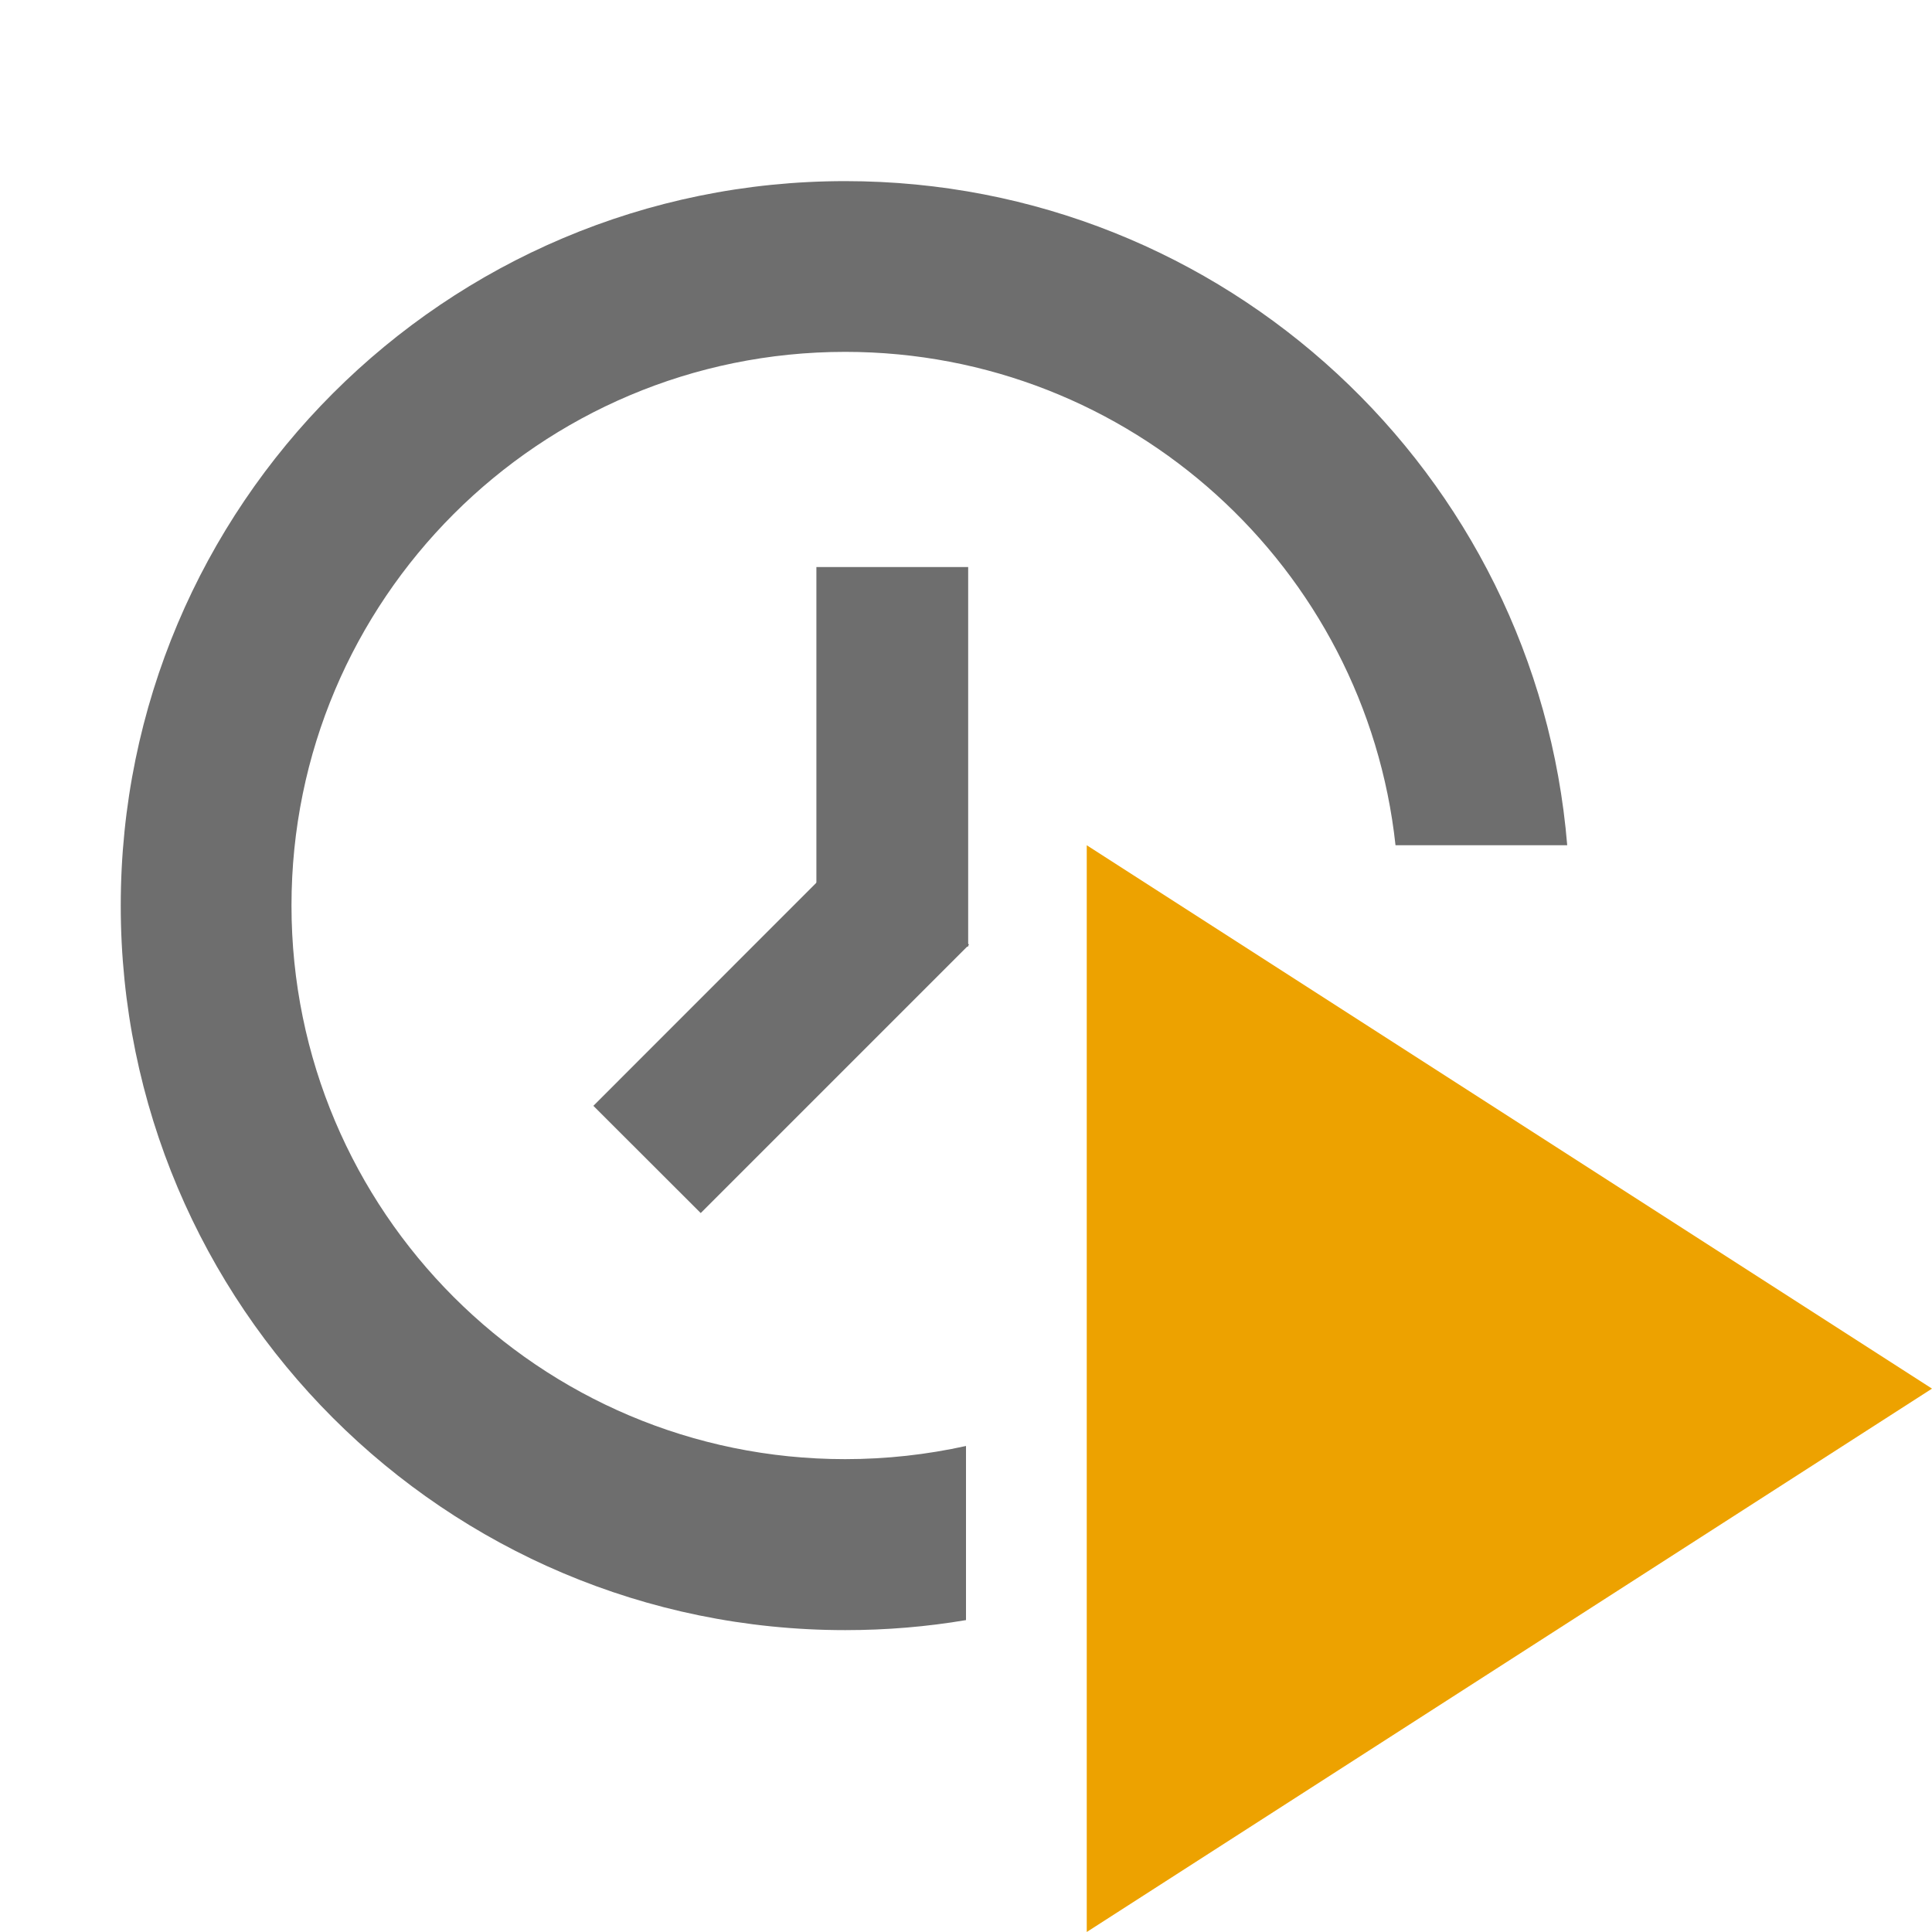 <!-- Copyright 2000-2021 JetBrains s.r.o. and contributors. Use of this source code is governed by the Apache 2.0 license that can be found in the LICENSE file. -->
<svg xmlns="http://www.w3.org/2000/svg" width="16" height="16" viewBox="0 0 16 16">
  <g fill="none" fill-rule="evenodd" transform="translate(1 1)">
    <g fill="#6E6E6E" transform="translate(0 .5)">
      <path d="M11.979,5.5 L10.557,5.5 C10.309,3.203 8.363,1.414 5.999,1.414 C3.467,1.414 1.414,3.467 1.414,5.999 C1.414,8.531 3.467,10.584 5.999,10.584 C6.343,10.584 6.678,10.546 7,10.475 L7,11.917 C6.675,11.972 6.341,12 6,12 C2.686,12 0,9.314 0,6 C0,2.686 2.686,0 6,0 C9.145,0 11.725,2.42 11.979,5.5 Z"/>
      <g transform="translate(3.9 2.3)">
        <polygon points="1.861 .896 3.118 .896 3.118 4.039 1.861 4.039"/>
        <polygon points="2.236 3.135 3.125 4.024 .903 6.246 .014 5.358"/>
      </g>
    </g>
    <polygon fill="#EDA200" points="8 6 15 10.5 8 15"/>
  </g>
</svg>
